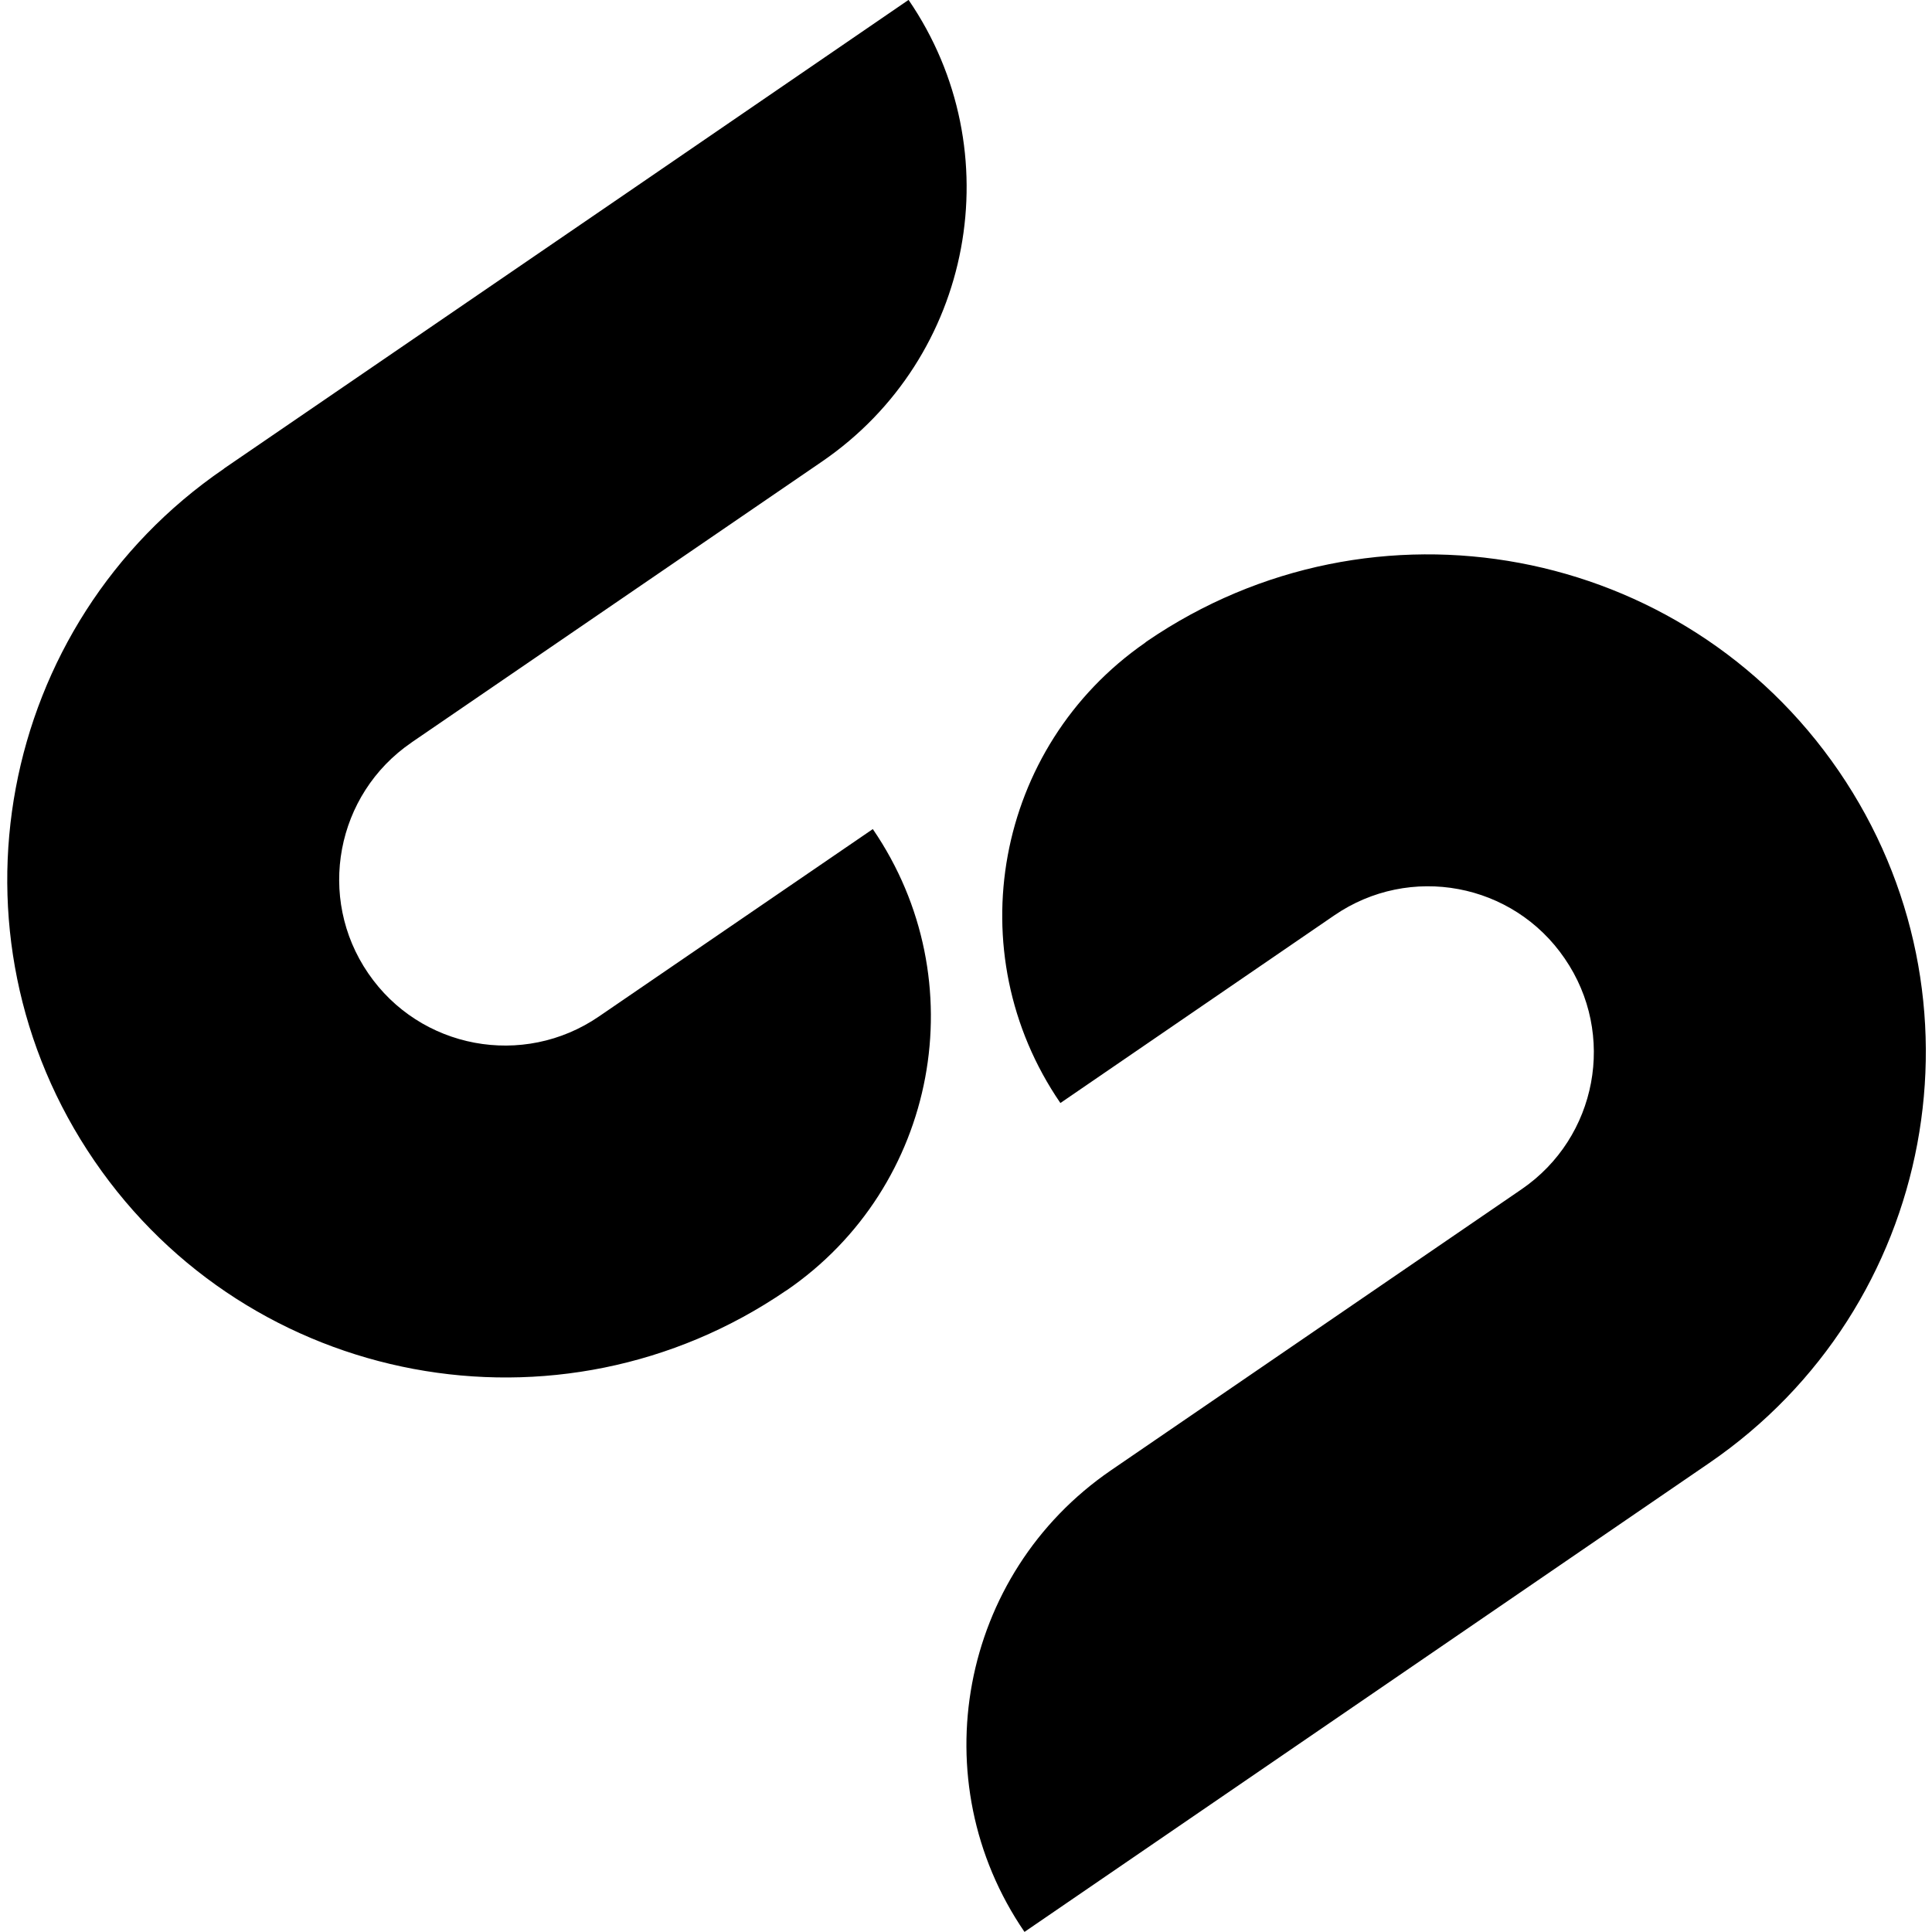 <?xml version="1.0" encoding="UTF-8" standalone="no"?><!DOCTYPE svg PUBLIC "-//W3C//DTD SVG 1.1//EN" "http://www.w3.org/Graphics/SVG/1.1/DTD/svg11.dtd"><svg width="40px" height="40px" version="1.1" xmlns="http://www.w3.org/2000/svg" xmlns:xlink="http://www.w3.org/1999/xlink" xml:space="preserve" style="fill-rule:evenodd;clip-rule:evenodd;stroke-linejoin:round;stroke-miterlimit:1.414;"><g transform="matrix(3.046,0,0,3.046,-4.357,-4.37)"><path d="M9.213,5.804C9.216,5.801 9.219,5.798 9.223,5.796L9.224,5.795L9.224,5.795C10.766,4.739 12.873,5.133 13.929,6.676C14.984,8.218 14.59,10.323 13.048,11.379L13.048,11.379L10.256,13.291L8.394,14.566C7.69,13.538 7.953,12.134 8.981,11.429L10.074,10.681L11.773,9.518C12.287,9.166 12.419,8.464 12.066,7.95C11.715,7.435 11.013,7.304 10.499,7.657L10.499,7.657L8.638,8.932C7.936,7.908 8.194,6.511 9.213,5.804ZM5.501,8.344L7.363,7.07C8.067,8.098 7.804,9.502 6.776,10.206L6.775,10.206C5.234,11.261 3.127,10.867 2.072,9.325C1.016,7.783 1.41,5.676 2.952,4.621C2.953,4.62 2.954,4.619 2.955,4.618L5.745,2.709L7.606,1.434C8.31,2.462 8.047,3.866 7.019,4.571L5.926,5.319L4.228,6.481C4.228,6.481 4.227,6.482 4.227,6.482C3.713,6.834 3.581,7.536 3.933,8.05C4.285,8.565 4.987,8.696 5.501,8.344L5.501,8.344ZM9.213,5.804L9.211,5.805L9.225,5.796L9.213,5.804Z"/></g></svg>